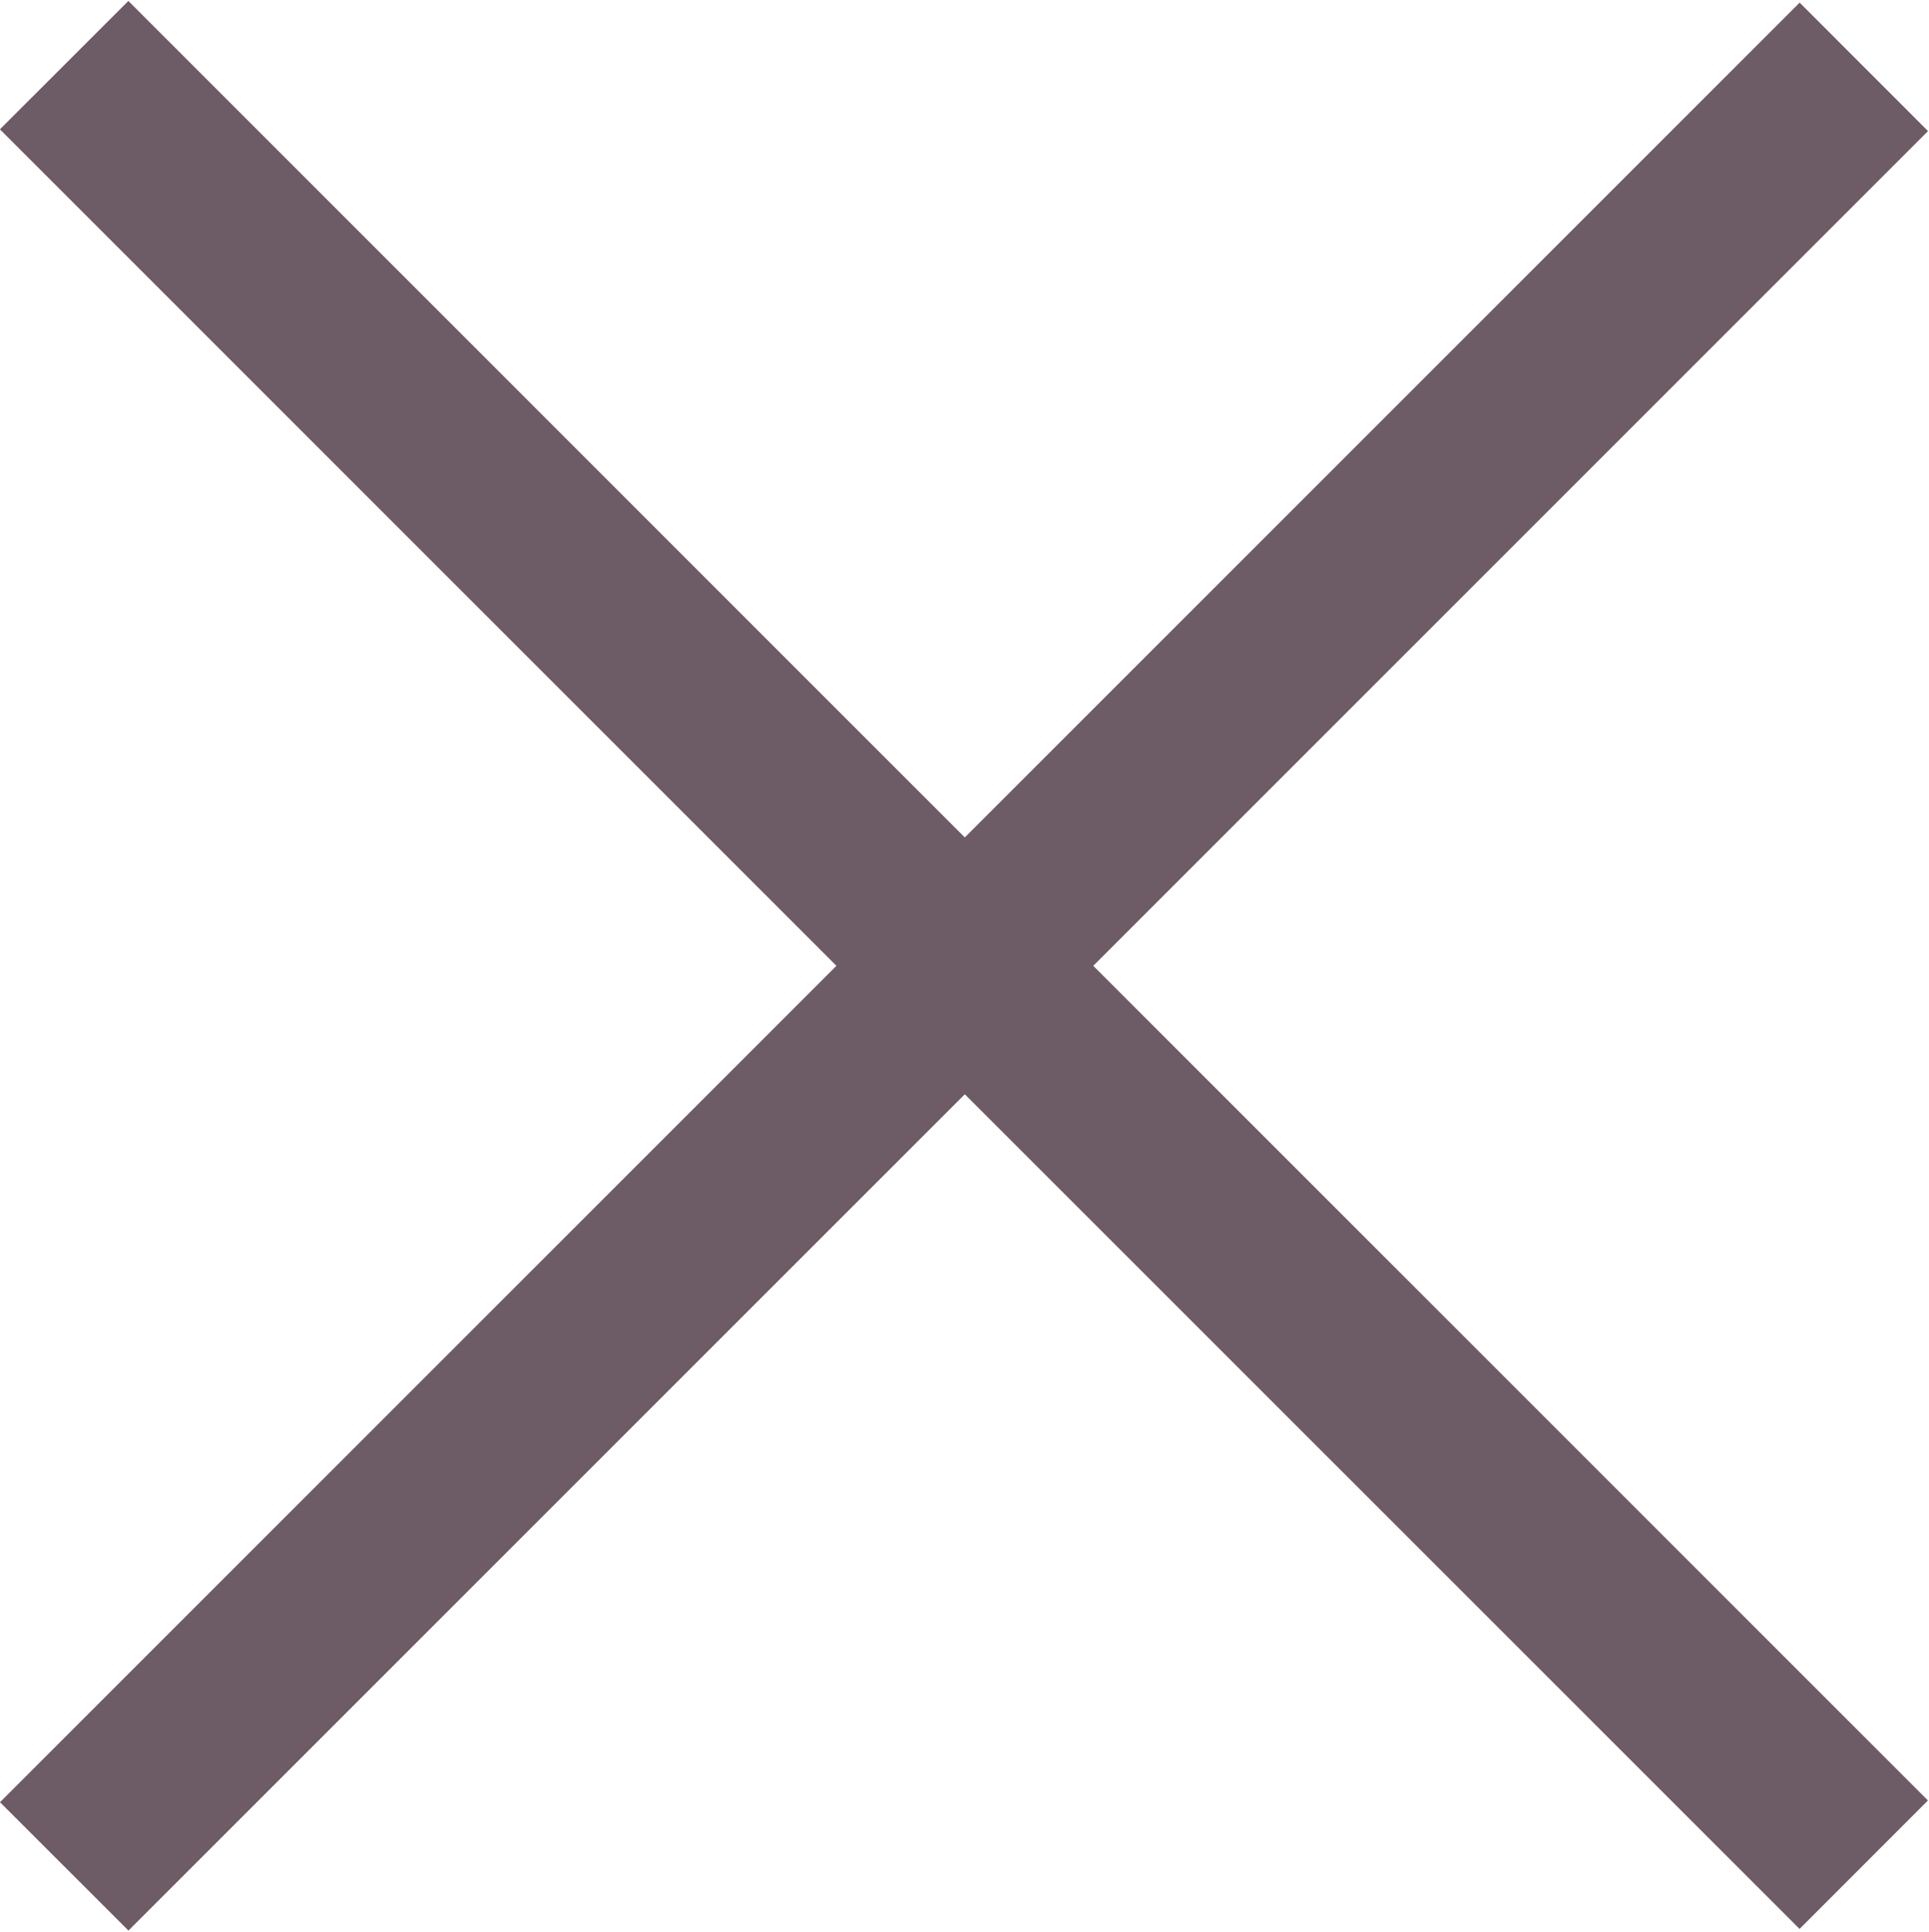 <svg xmlns="http://www.w3.org/2000/svg" xmlns:xlink="http://www.w3.org/1999/xlink" preserveAspectRatio="xMidYMid" width="21.969" height="22" viewBox="0 0 21.969 22">
  <defs>
    <style>
      .cls-1 {
        fill: #6d5b66;
        fill-rule: evenodd;
      }
    </style>
  </defs>
  <path d="M21.958,1.493 L12.451,11.000 L21.957,20.506 L20.495,21.969 L10.988,12.463 L1.463,21.988 L0.000,20.526 L9.526,11.000 L-0.001,1.473 L1.462,0.011 L10.988,9.538 L20.496,0.030 L21.958,1.493 Z" class="cls-1"/>
</svg>
